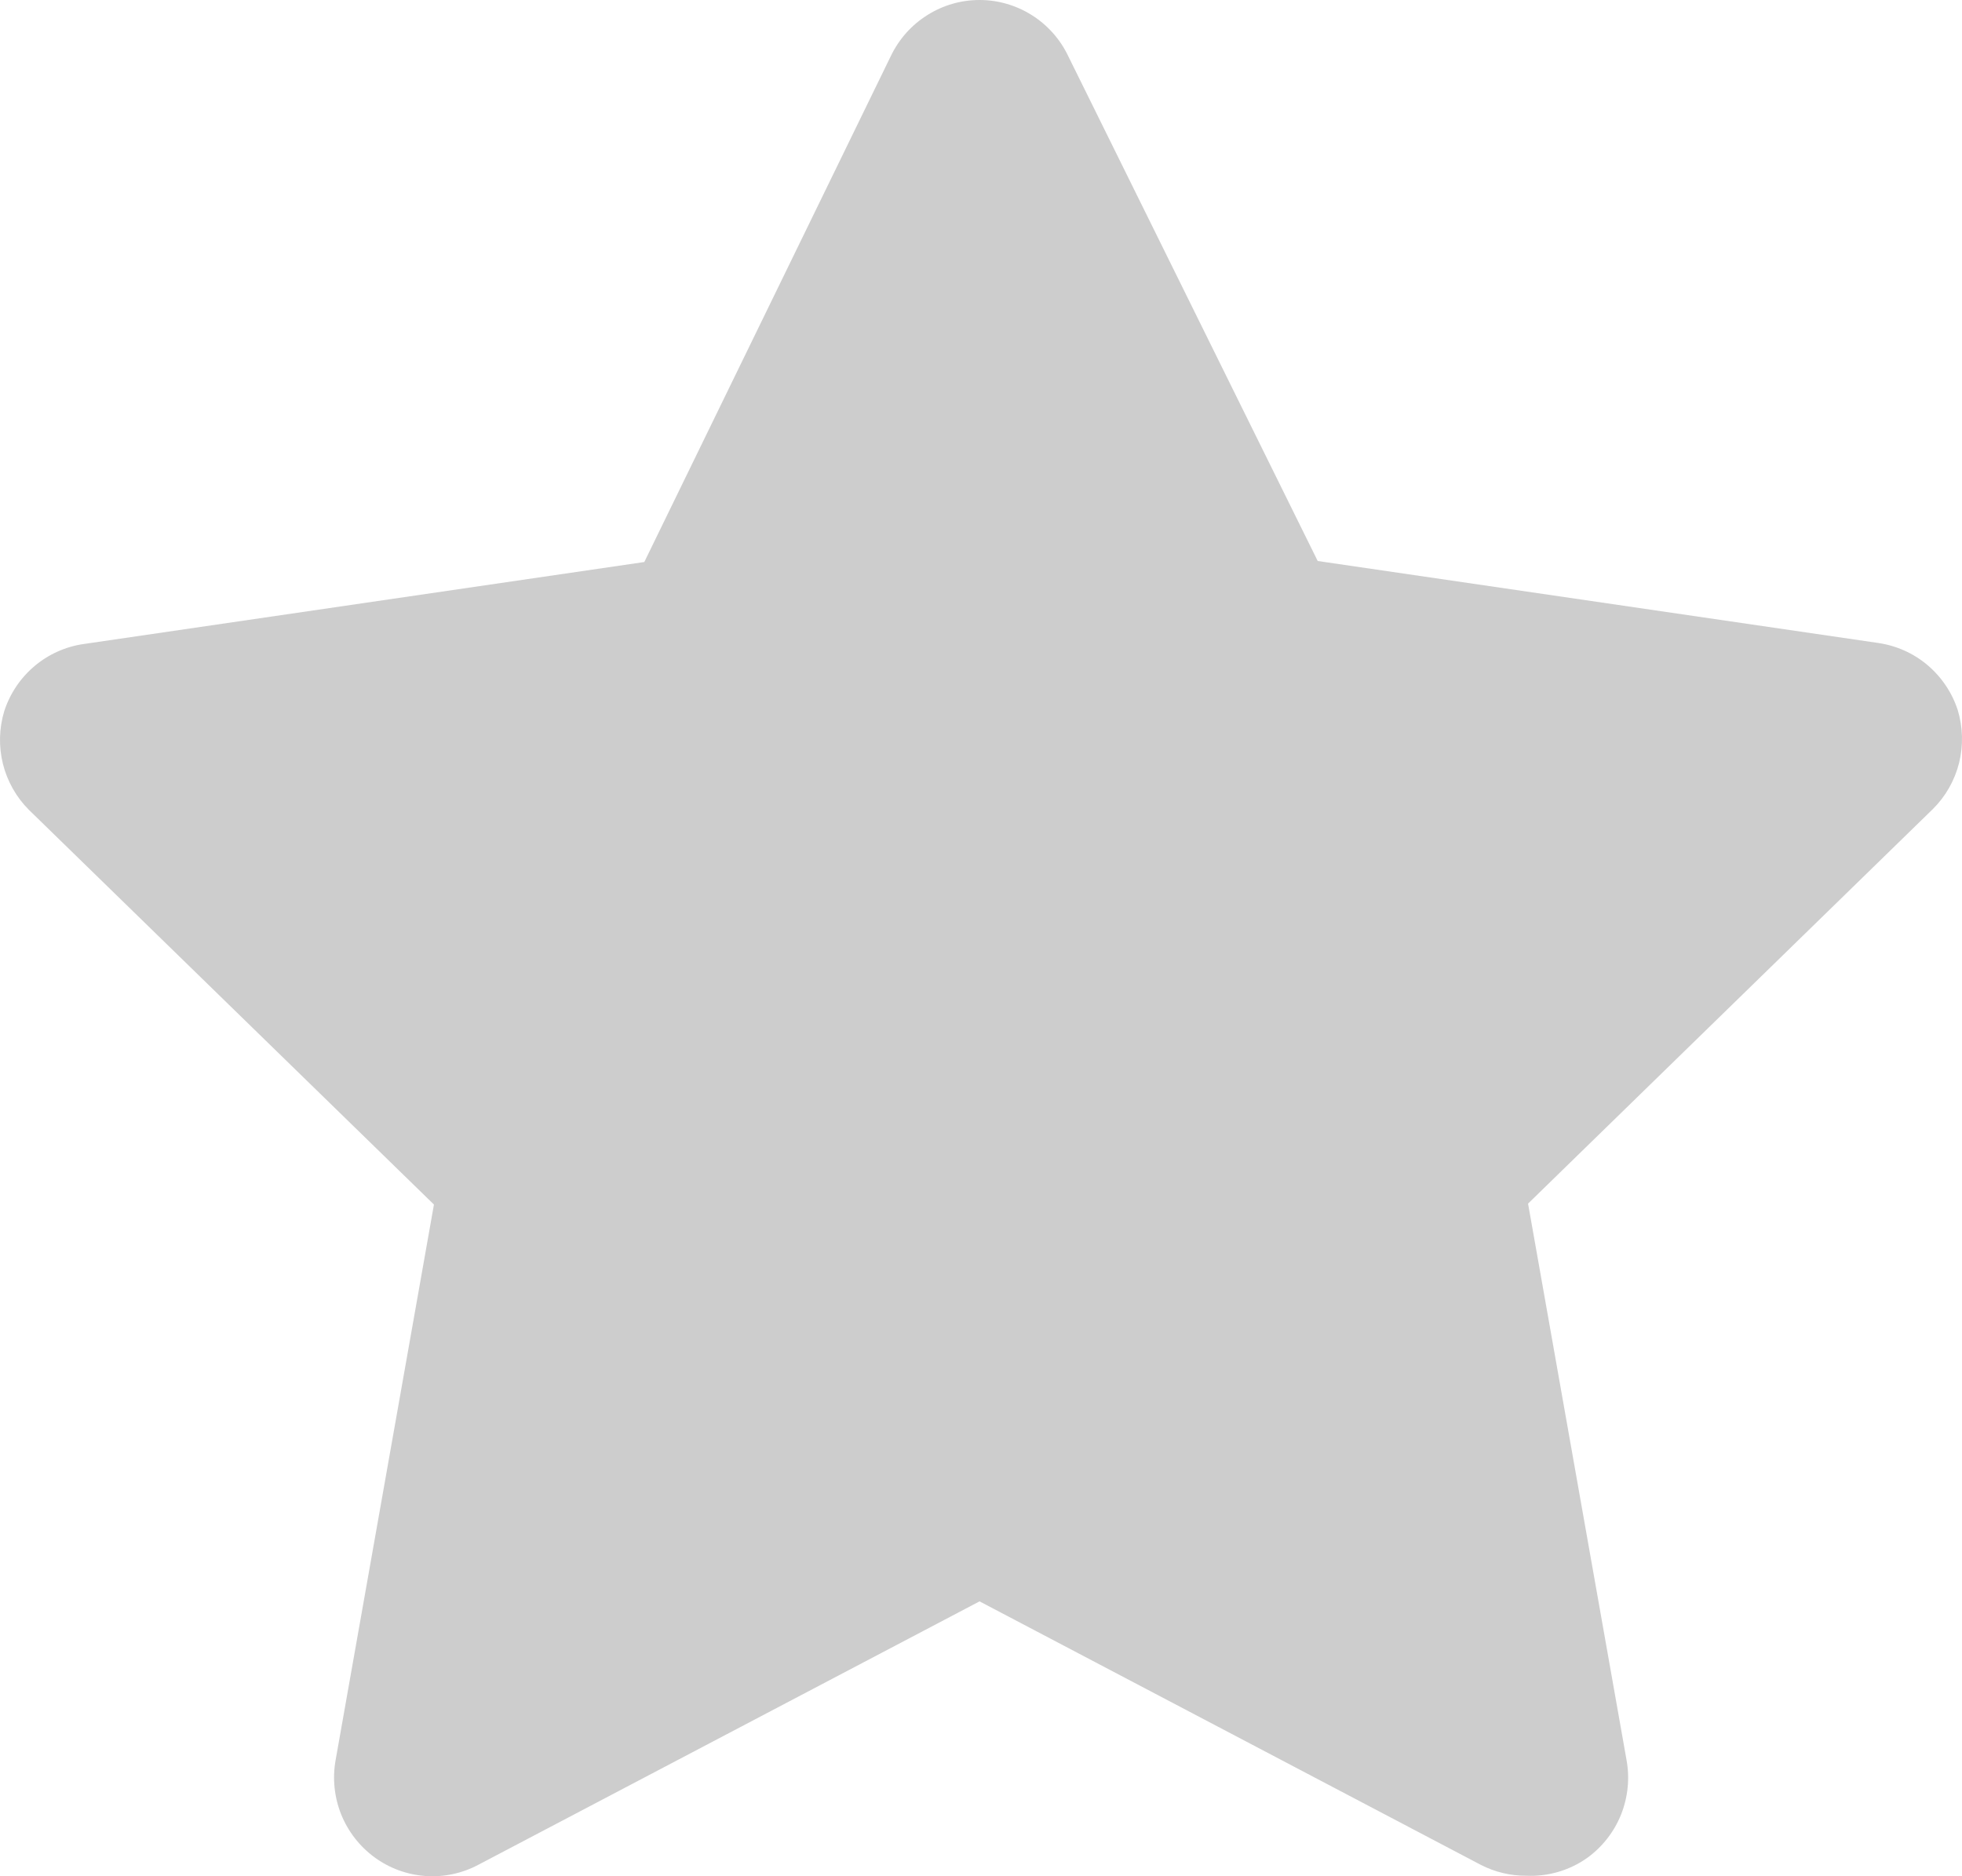 <svg width="23" height="22" viewBox="0 0 23 22" fill="none" xmlns="http://www.w3.org/2000/svg">
<path d="M17.89 21.994C17.706 21.995 17.524 21.951 17.36 21.867L11.483 18.777L5.605 21.867C5.414 21.968 5.199 22.013 4.984 21.997C4.769 21.981 4.563 21.905 4.389 21.777C4.215 21.649 4.08 21.475 3.999 21.274C3.919 21.073 3.896 20.853 3.934 20.64L5.087 14.124L0.338 9.495C0.19 9.347 0.085 9.16 0.034 8.956C-0.016 8.753 -0.011 8.539 0.05 8.338C0.117 8.132 0.24 7.949 0.405 7.81C0.57 7.671 0.77 7.581 0.984 7.551L7.553 6.59L10.445 0.653C10.54 0.457 10.687 0.292 10.871 0.177C11.054 0.061 11.266 0 11.483 0C11.699 0 11.911 0.061 12.095 0.177C12.278 0.292 12.426 0.457 12.52 0.653L15.447 6.578L22.016 7.539C22.23 7.57 22.43 7.659 22.595 7.798C22.76 7.938 22.883 8.12 22.95 8.326C23.011 8.527 23.016 8.741 22.966 8.945C22.915 9.149 22.81 9.335 22.662 9.483L17.913 14.113L19.066 20.629C19.107 20.846 19.085 21.07 19.004 21.275C18.922 21.48 18.784 21.657 18.605 21.786C18.396 21.933 18.145 22.006 17.89 21.994Z" fill="#CDCDCD"/>
</svg>
